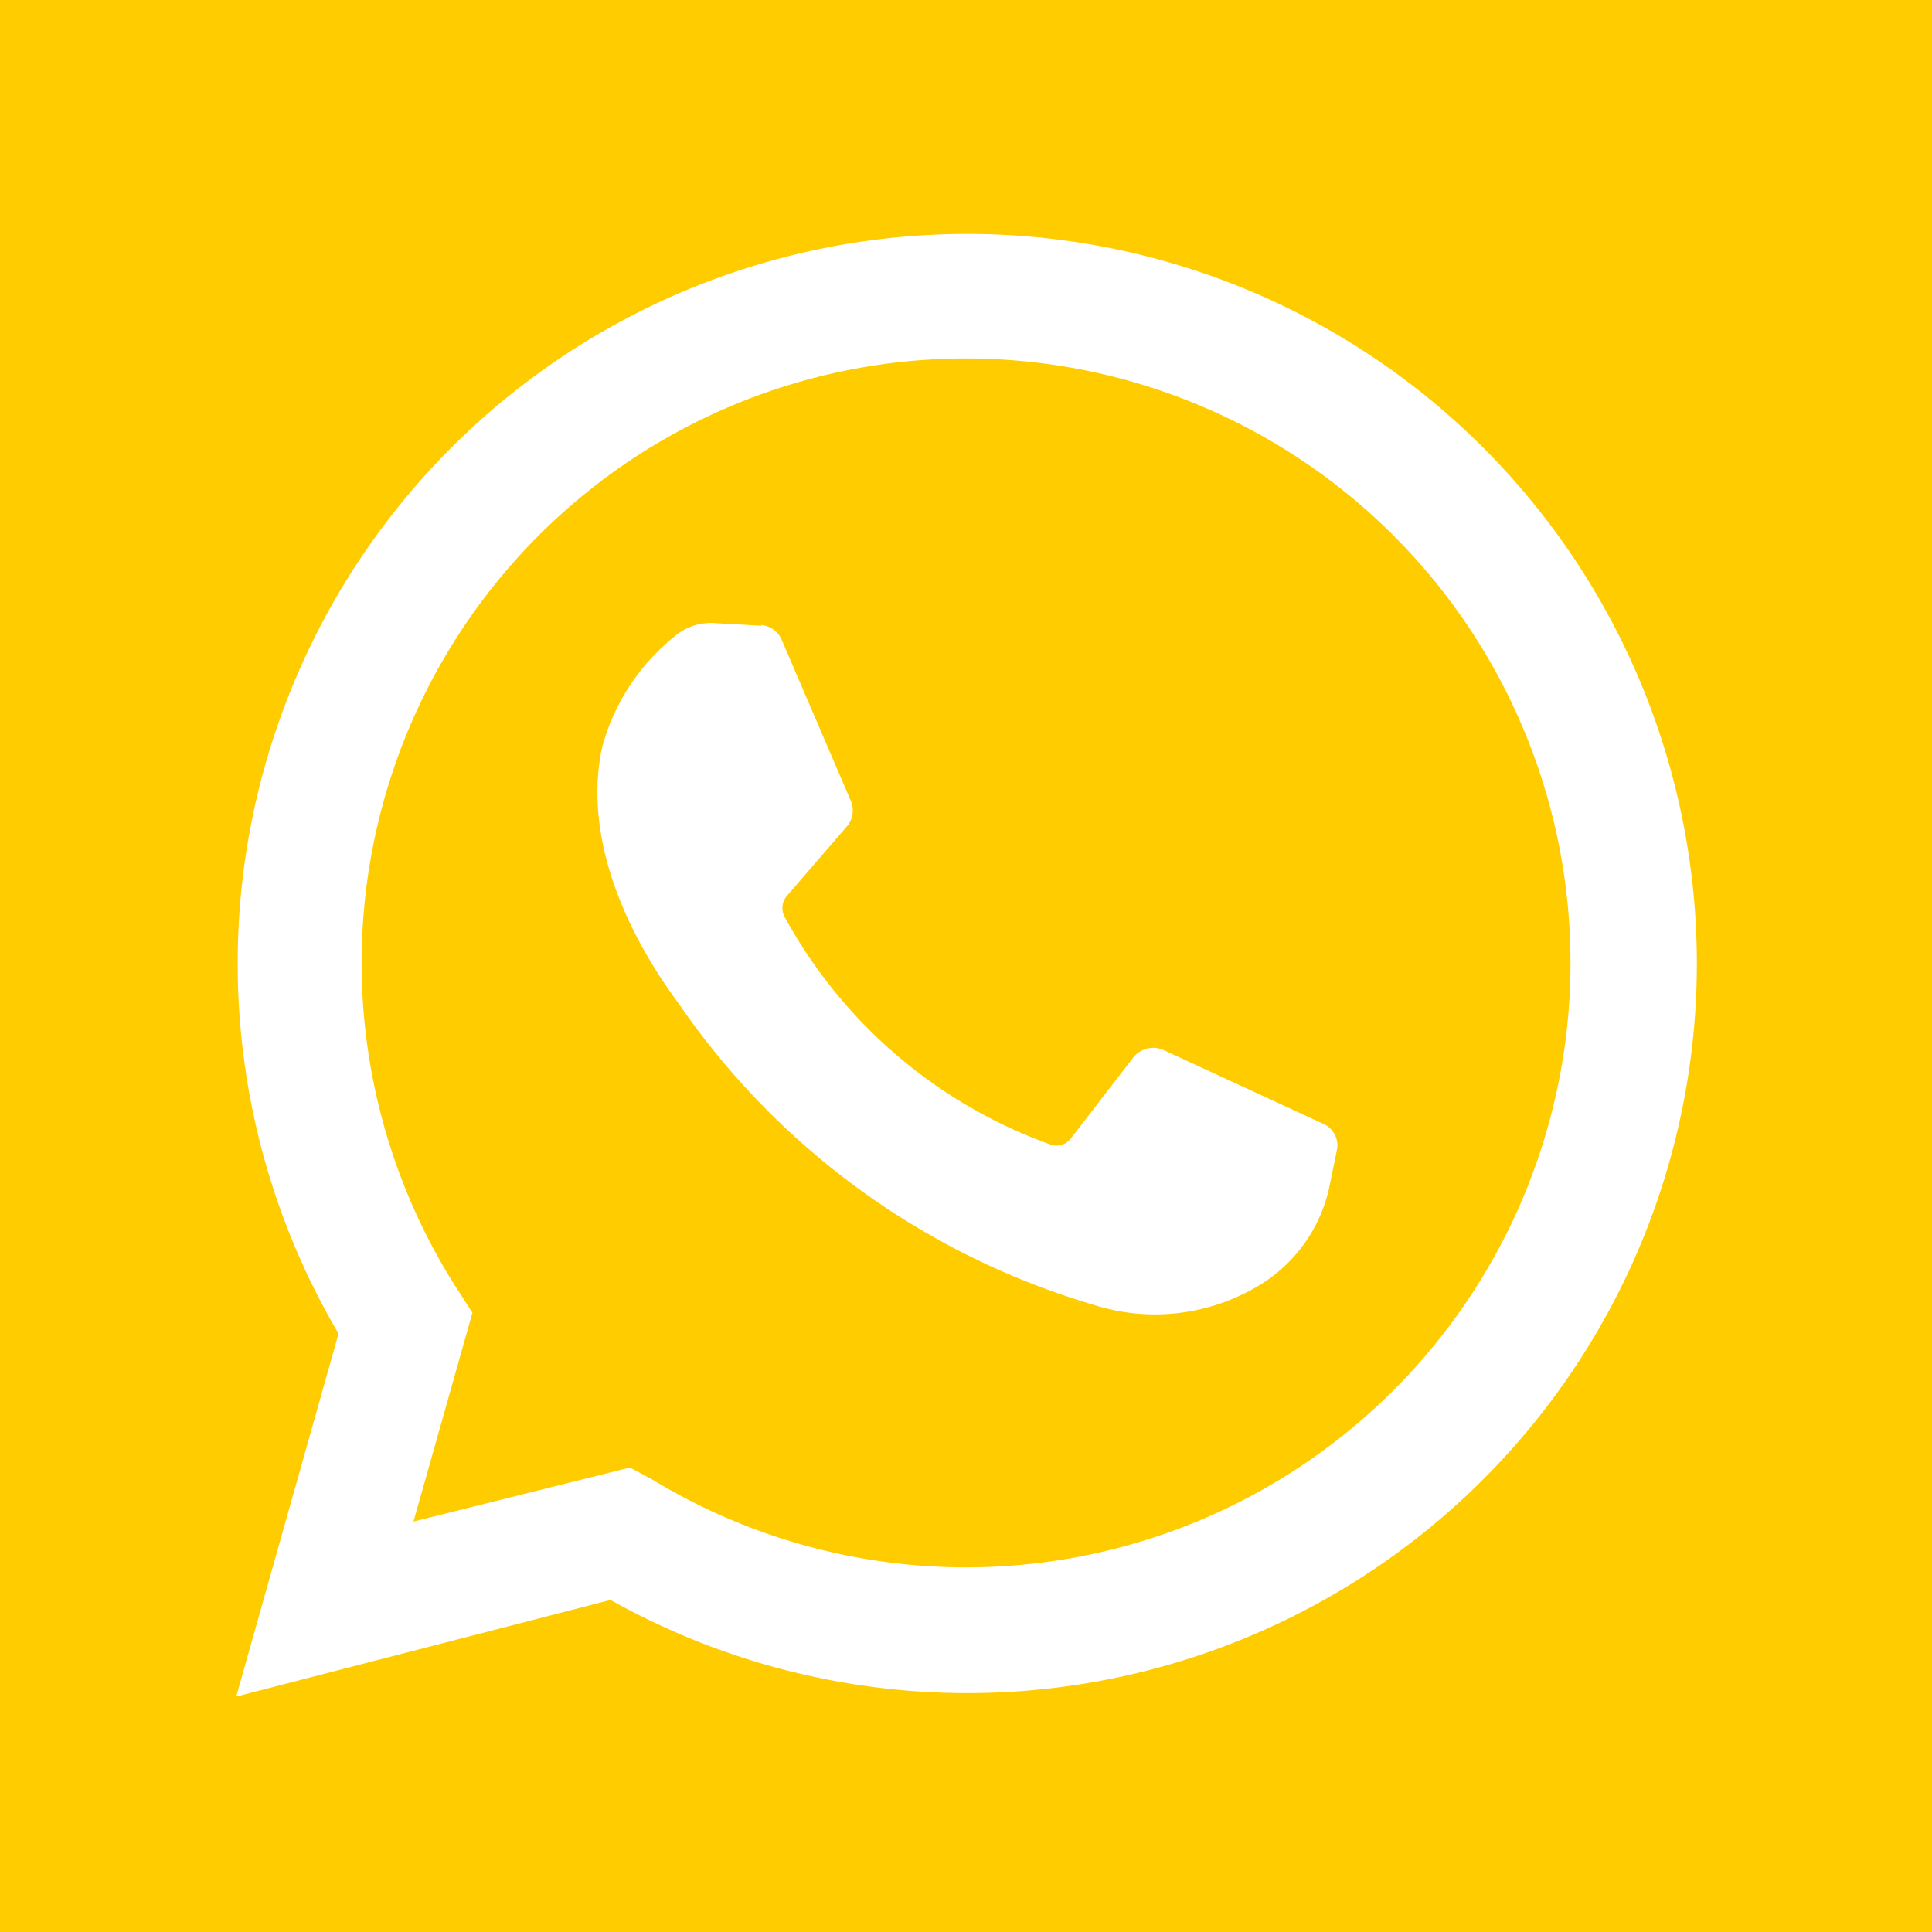 <svg xmlns="http://www.w3.org/2000/svg" width="17.92mm" height="17.92mm" viewBox="0 0 50.79 50.79">
  <defs>
    <style>
      .cls-1 {
        fill: #fc0;
        fill-rule: evenodd;
      }
    </style>
  </defs>
  <title>whatapp_transparent</title>
  <g id="Слой_2" data-name="Слой 2">
    <g id="Слой_1-2" data-name="Слой 1">
      <path class="cls-1" d="M0,50.79H50.79V0H0V50.79ZM6.21,44.6,8.9,35.06a19.18,19.18,0,1,1,7.15,7L6.21,44.6ZM20,16.43a.65.65,0,0,1,.55.39l1.82,4.24a.65.65,0,0,1-.11.67l-1.58,1.83a.49.49,0,0,0-.06.53,12.94,12.94,0,0,0,7,6,.47.47,0,0,0,.53-.16l1.65-2.14a.67.67,0,0,1,.78-.19l4.2,1.94a.62.62,0,0,1,.36.72l-.19.93a4,4,0,0,1-1.75,2.54,5.3,5.3,0,0,1-4.49.56,20.15,20.15,0,0,1-10.87-7.91c-1.77-2.4-2.45-4.81-2-6.78a5.62,5.62,0,0,1,1.87-2.85,1.47,1.47,0,0,1,1.06-.37l1.25.07ZM16.56,38.58,10.87,40l1.55-5.49-.4-.62a15.89,15.89,0,1,1,5.12,5Z"/>
    </g>
  </g>
</svg>
